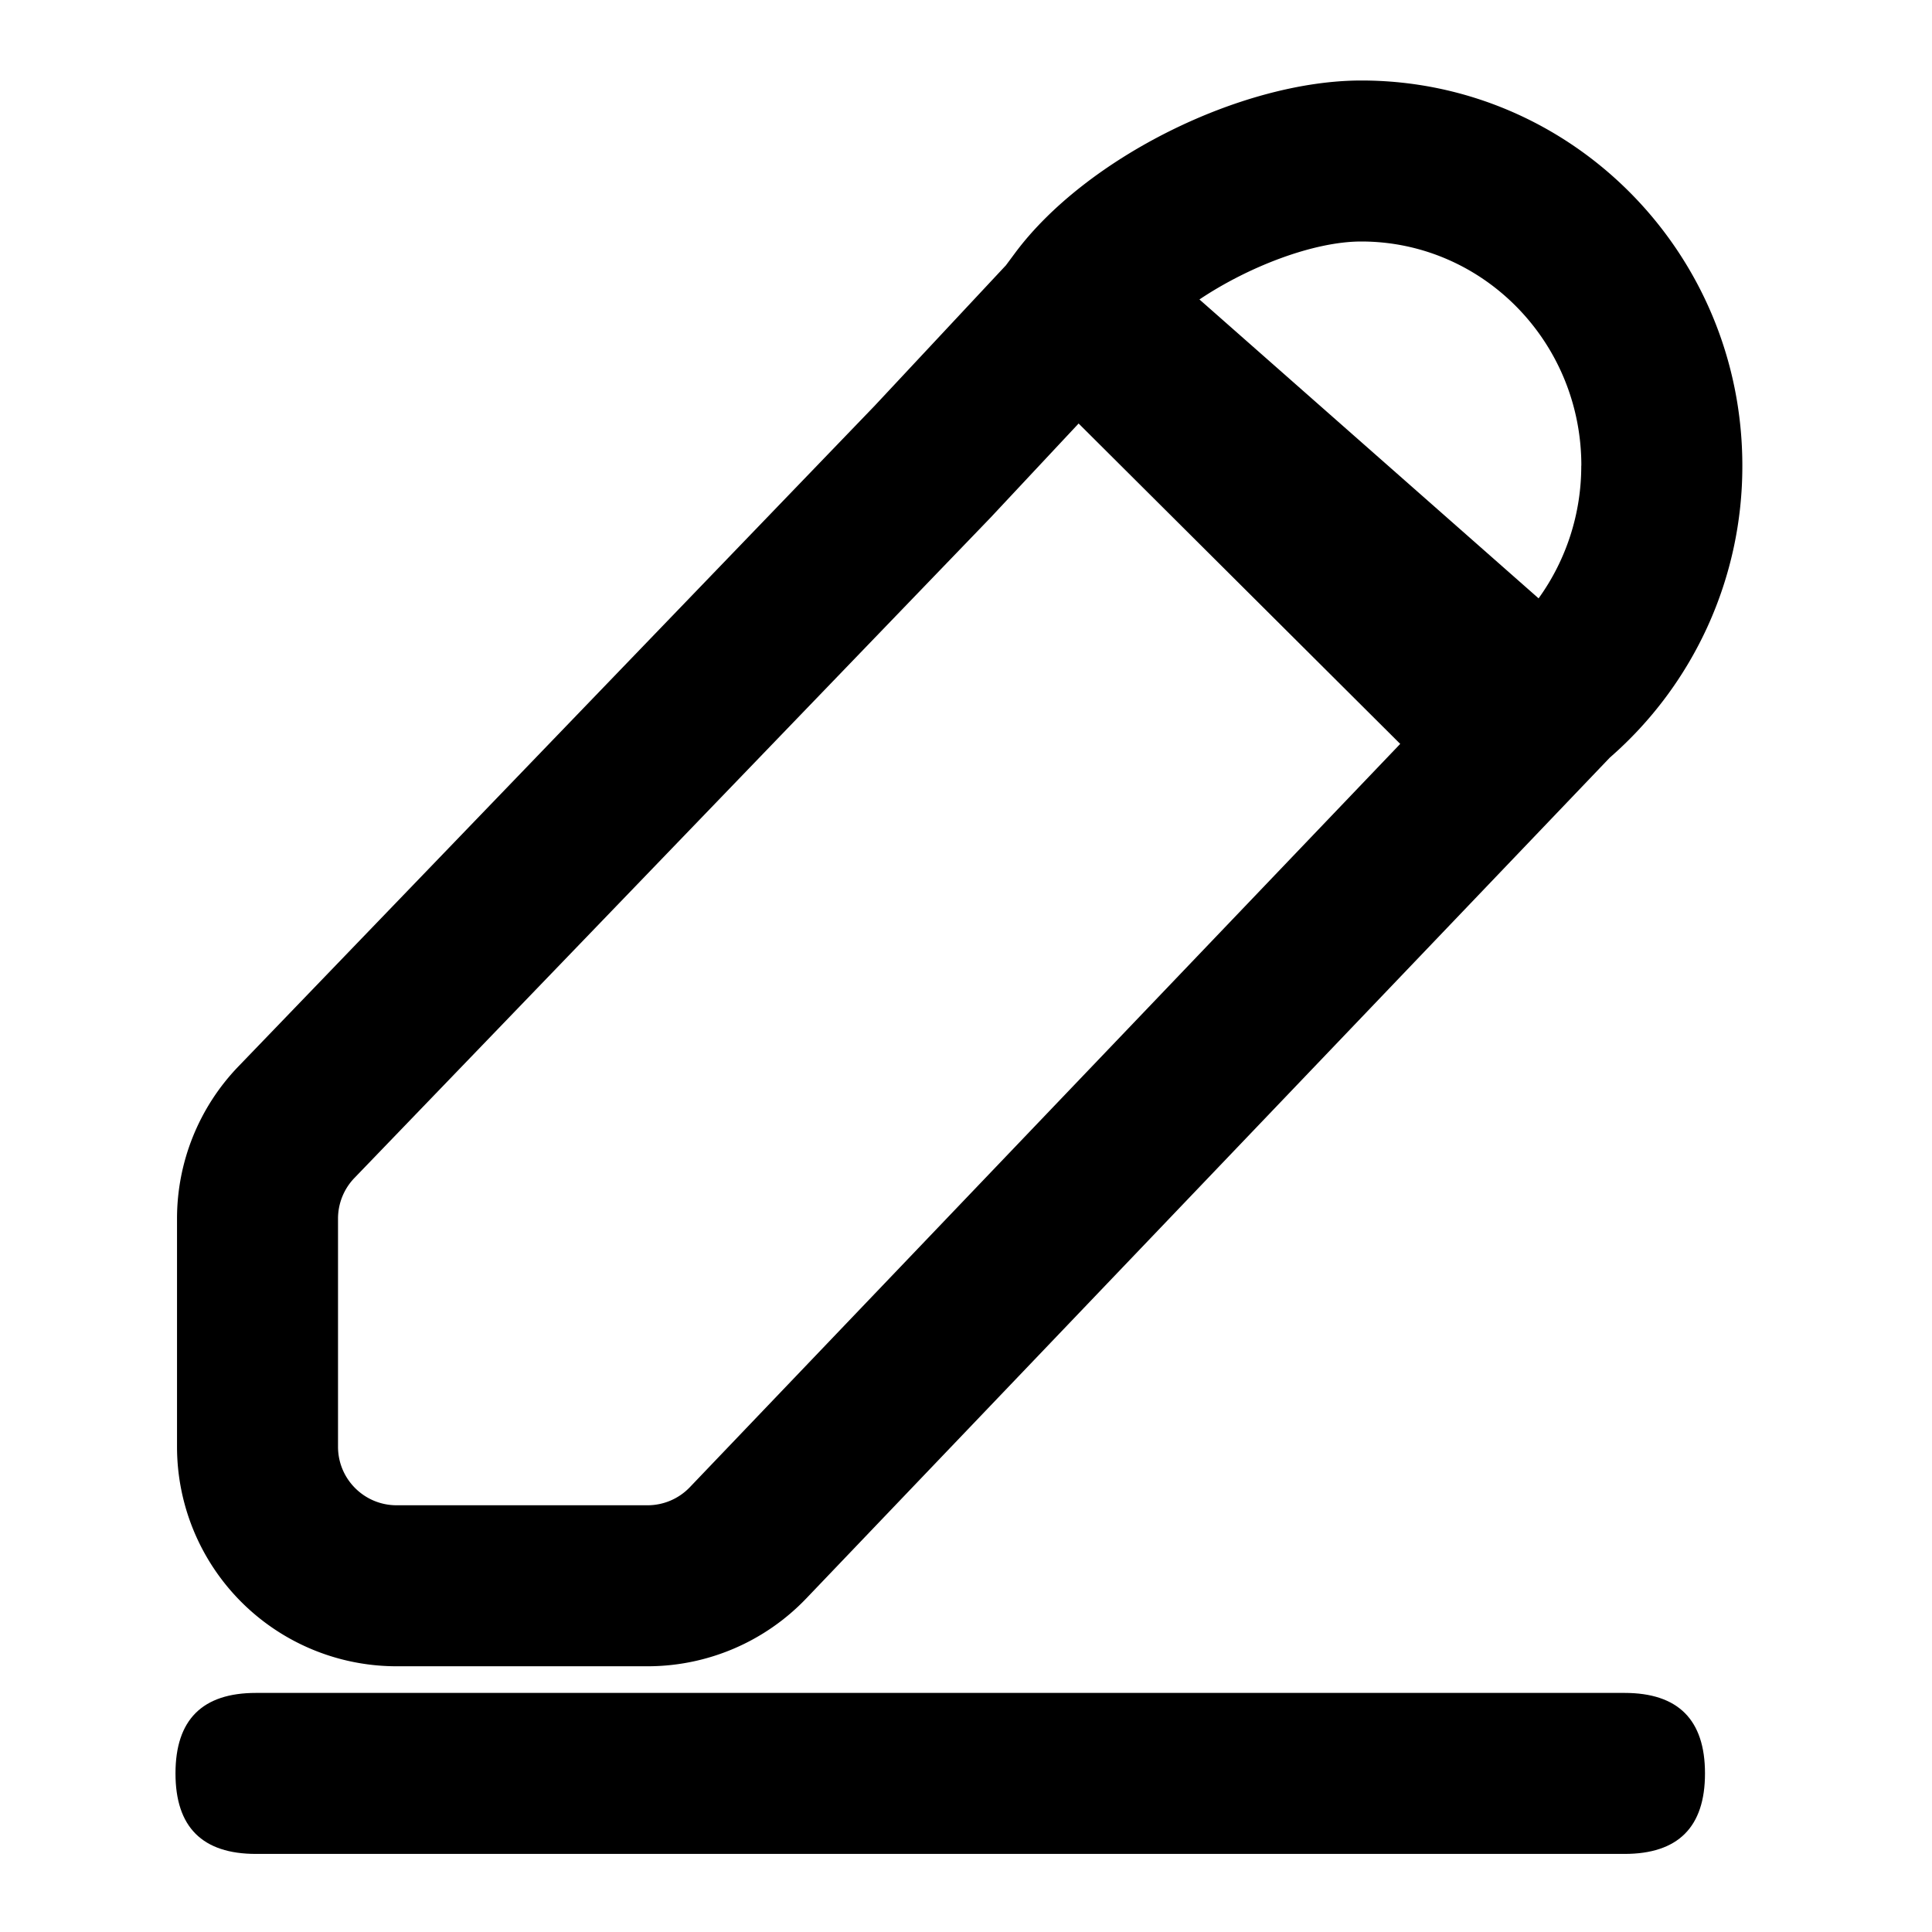 <?xml version="1.0" standalone="no"?><!DOCTYPE svg PUBLIC "-//W3C//DTD SVG 1.1//EN" "http://www.w3.org/Graphics/SVG/1.1/DTD/svg11.dtd"><svg viewBox="0 0 1024 1024" version="1.1" xmlns="http://www.w3.org/2000/svg"><path d="M532.992 140.843l4.949-6.656C575.275 83.84 657.792 42.667 721.536 42.667c111.659 0 201.941 91.52 201.941 204.117a204.715 204.715 0 0 1-70.229 154.752L427.349 847.189a116.352 116.352 0 0 1-84.139 35.968H210.219a116.352 116.352 0 0 1-116.395-116.352v-120.917c0-30.123 11.691-59.051 32.597-80.725L463.616 215.04l69.376-74.24z m38.699 83.627l-45.952 49.109-0.427 0.469-337.451 350.293a31.019 31.019 0 0 0-8.704 21.547v120.917c0 17.152 13.909 31.019 31.061 31.019h132.992a31.019 31.019 0 0 0 22.443-9.6l376.491-393.941-170.453-169.813z m266.453 22.315C838.144 181.077 785.792 128 721.493 128c-25.131 0-59.648 13.227-85.76 30.72l179.755 158.421a119.893 119.893 0 0 0 22.613-70.357z" class="svg-fill-grey-800" /><path d="M93.013 897.28m42.667 0l725.333 0q42.667 0 42.667 42.667l0 0q0 42.667-42.667 42.667l-725.333 0q-42.667 0-42.667-42.667l0 0q0-42.667 42.667-42.667Z" class="svg-fill-grey-500" /></svg>
